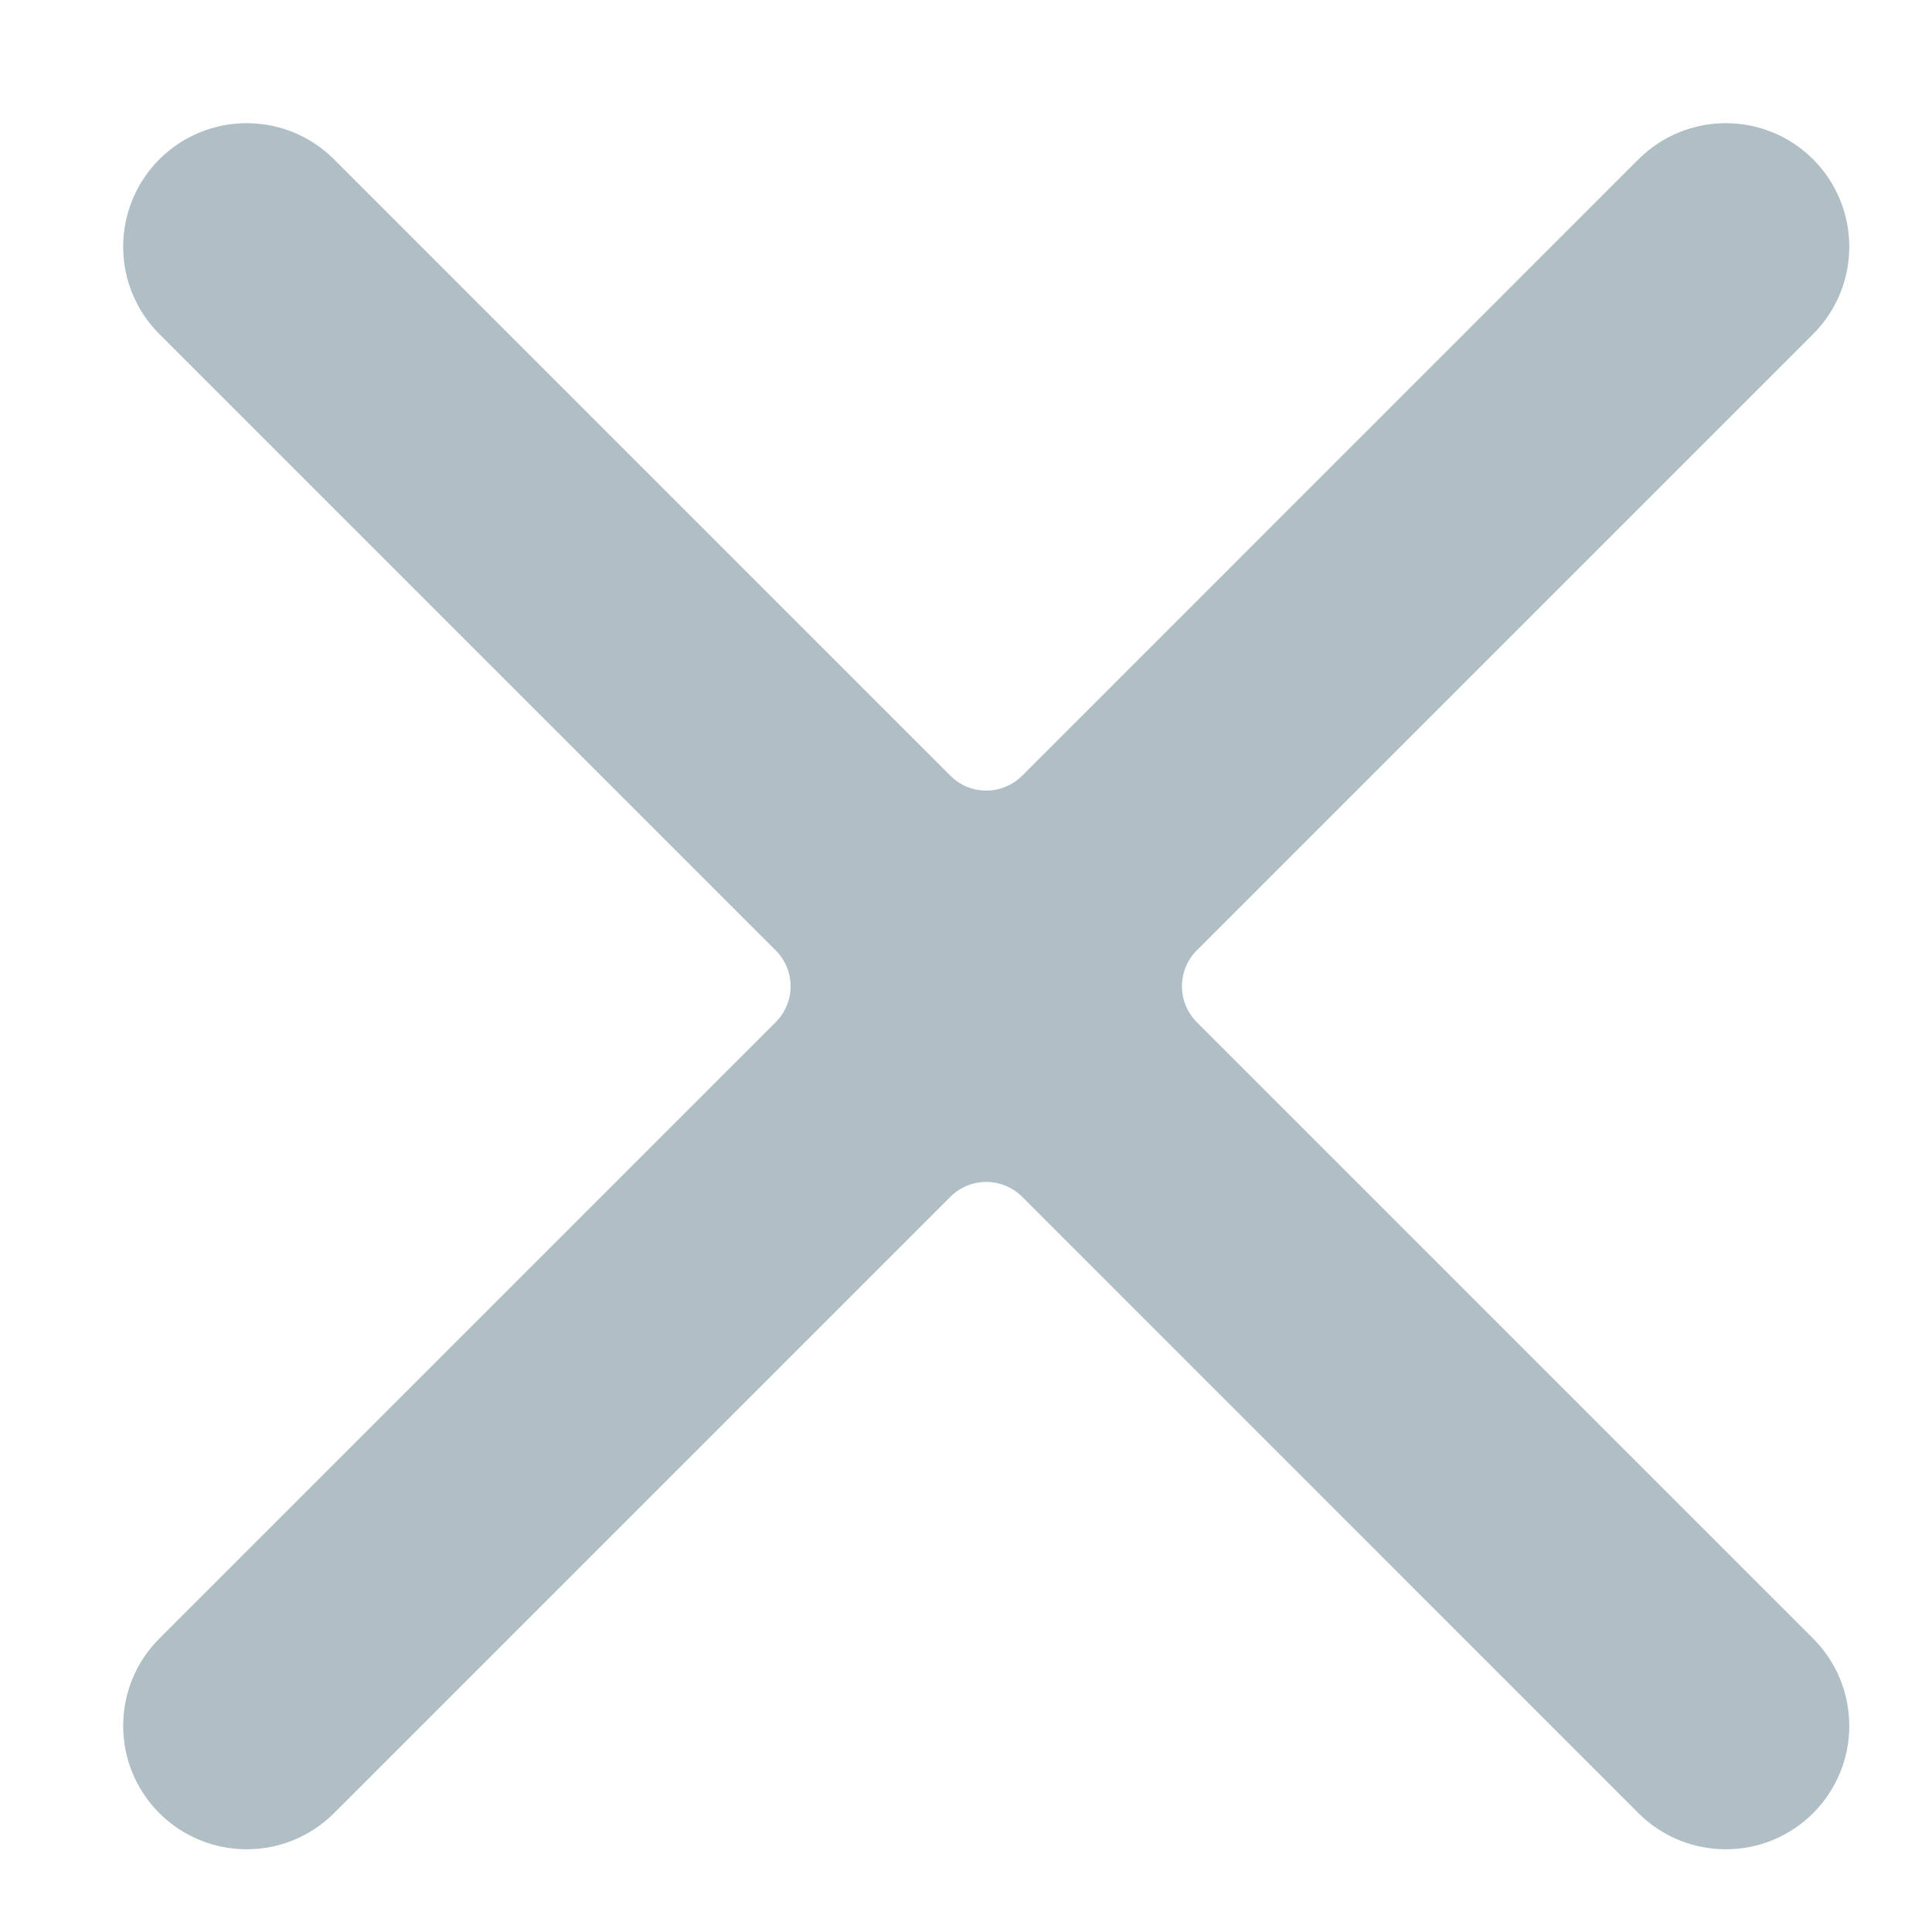 <svg width="19" height="19" viewBox="0 0 19 19" fill="none" xmlns="http://www.w3.org/2000/svg">
    <path d="M11.77 9.346C11.575 9.541 11.575 9.858 11.77 10.053L17.831 16.114C18.305 16.588 18.305 17.357 17.831 17.831C17.357 18.305 16.588 18.305 16.113 17.831L10.053 11.77C9.857 11.575 9.541 11.575 9.346 11.77L3.285 17.831C2.81 18.305 2.042 18.305 1.567 17.831C1.093 17.357 1.093 16.588 1.567 16.114L7.628 10.053C7.824 9.858 7.824 9.541 7.628 9.346L1.567 3.285C1.093 2.811 1.093 2.042 1.567 1.567C2.042 1.093 2.81 1.093 3.285 1.567L9.346 7.628C9.541 7.824 9.857 7.824 10.053 7.628L16.113 1.567C16.588 1.093 17.357 1.093 17.831 1.567C18.305 2.042 18.305 2.811 17.831 3.285L11.77 9.346Z" fill="#B0BEC5" stroke-linejoin="round"/>
</svg>
